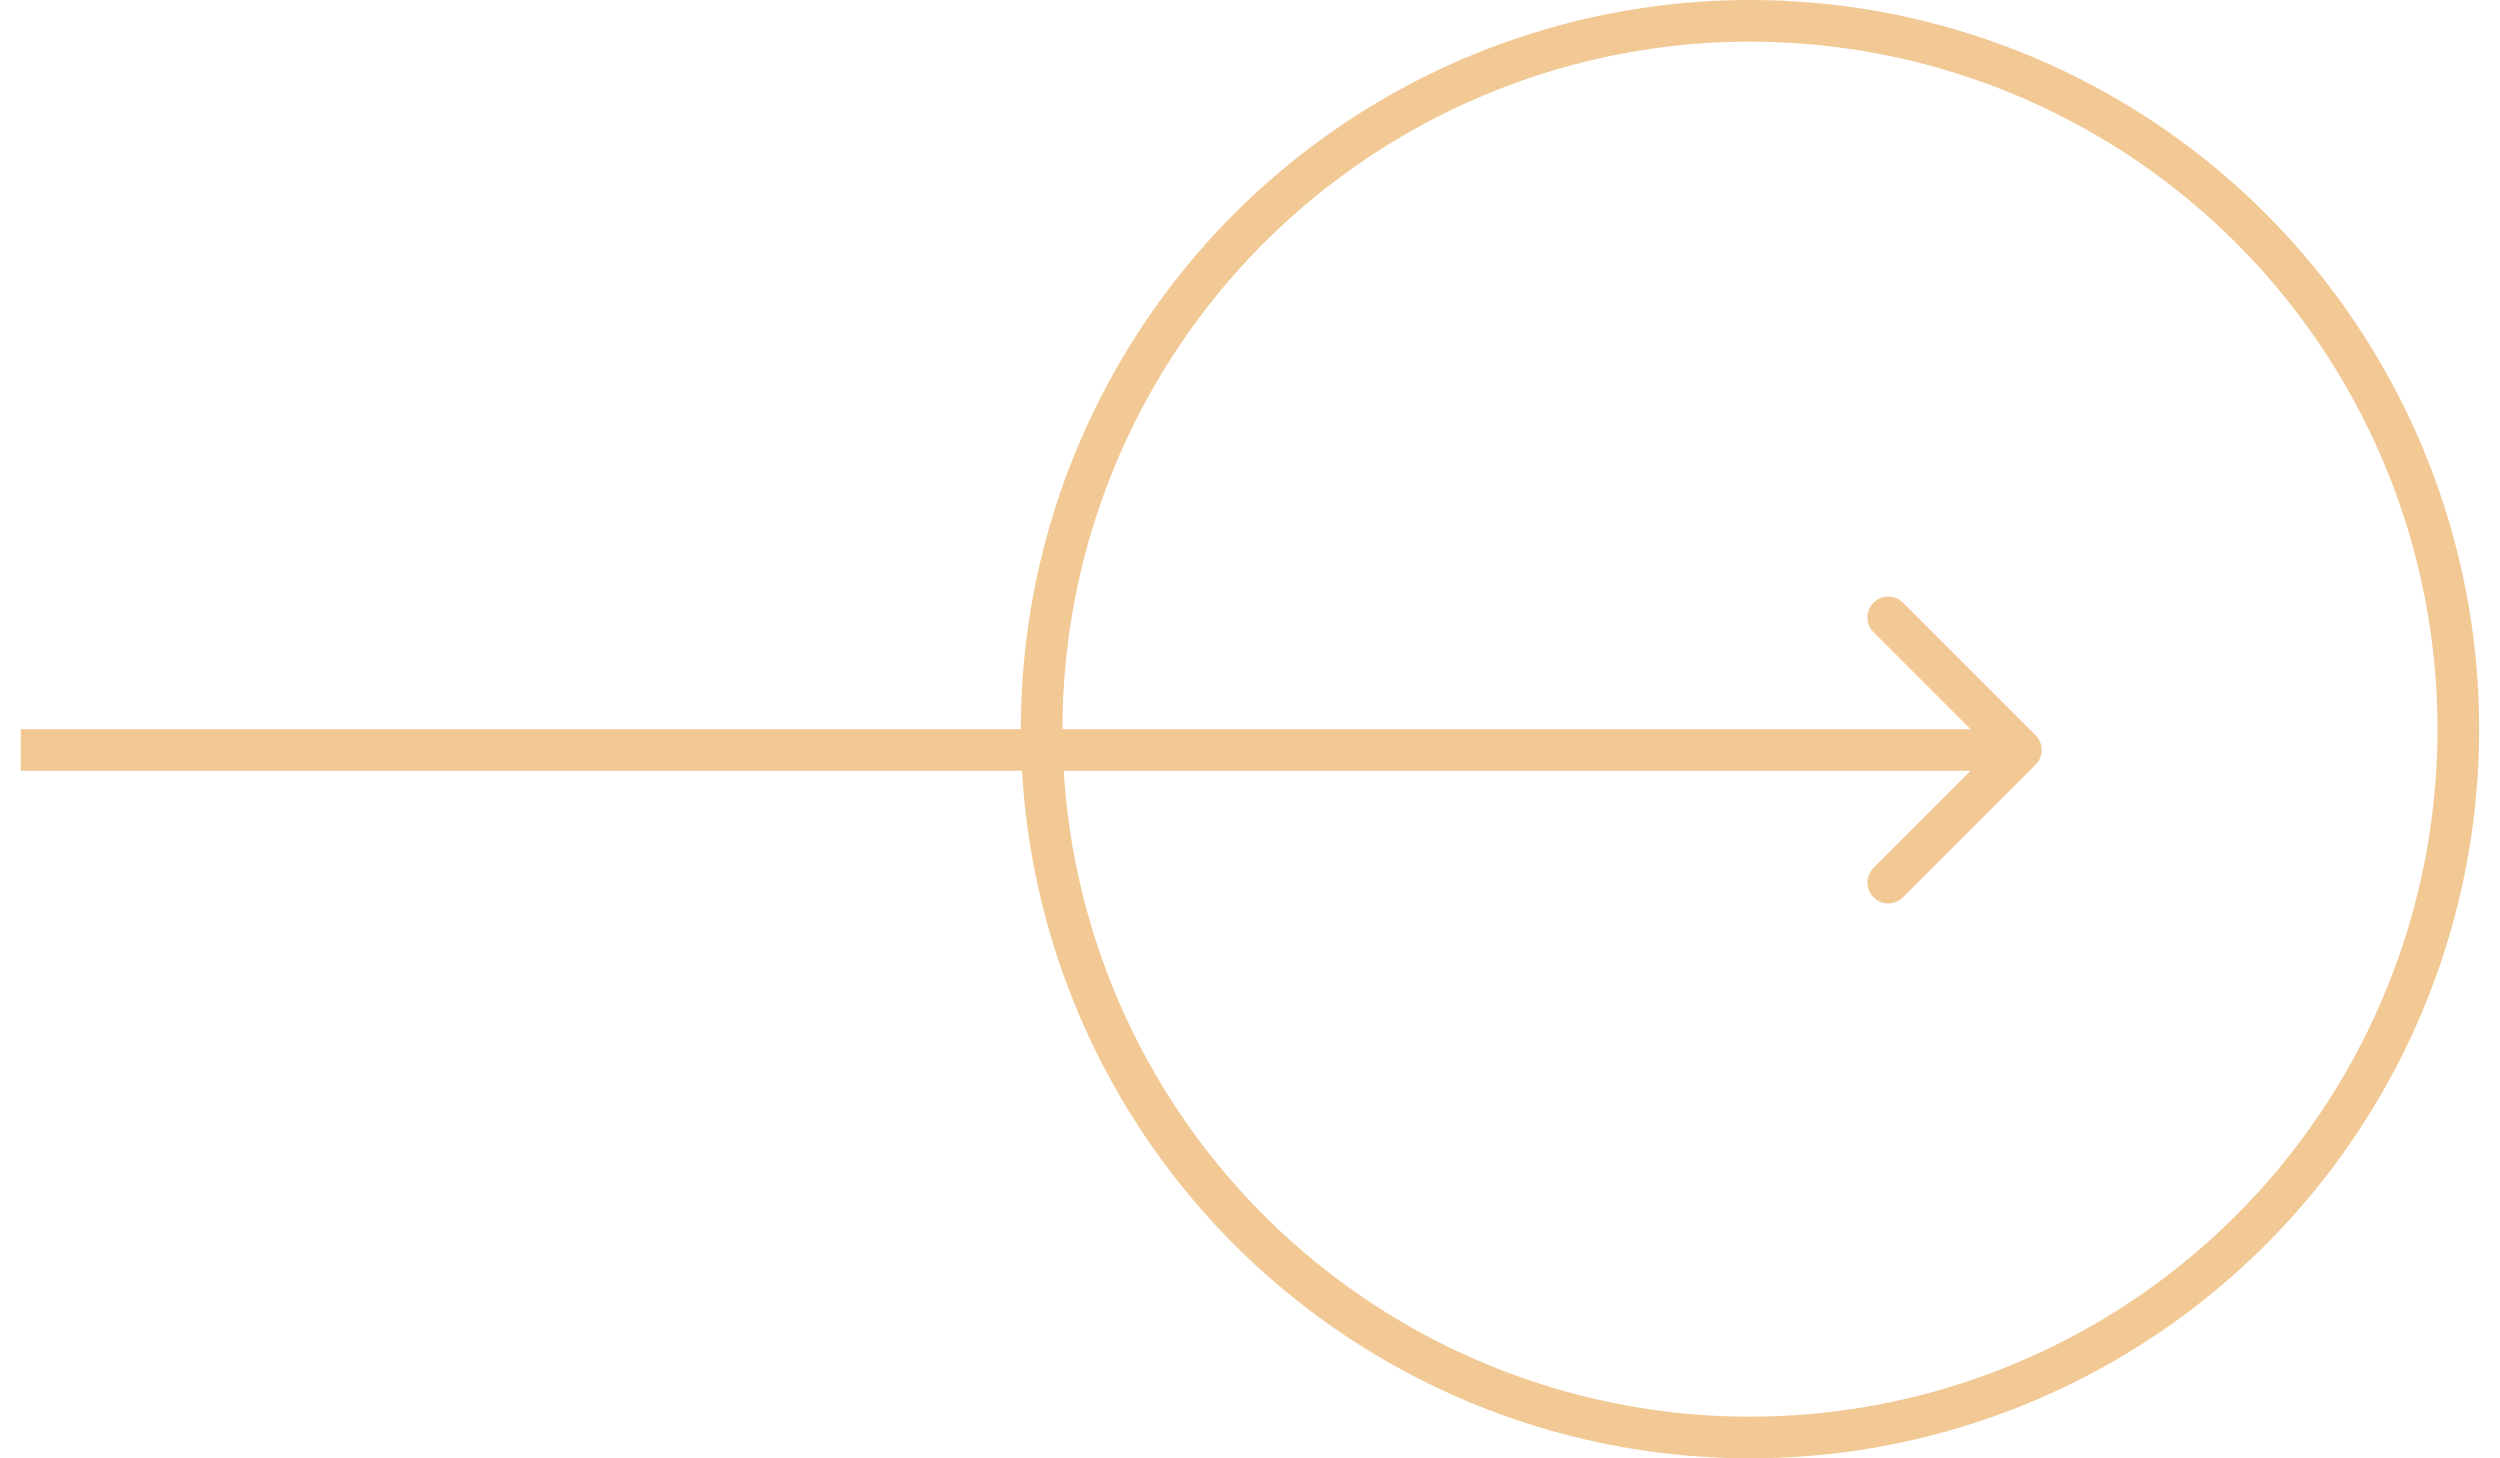 <svg width="60" height="35" viewBox="0 0 60 35" fill="none" xmlns="http://www.w3.org/2000/svg">
<circle cx="42" cy="17.5" r="17" stroke="#F2C995"/>
<path d="M48.854 18.354C49.049 18.158 49.049 17.842 48.854 17.646L45.672 14.464C45.476 14.269 45.16 14.269 44.965 14.464C44.769 14.66 44.769 14.976 44.965 15.172L47.793 18L44.965 20.828C44.769 21.024 44.769 21.34 44.965 21.535C45.16 21.731 45.476 21.731 45.672 21.535L48.854 18.354ZM0.5 18.5L48.5 18.5L48.5 17.5L0.5 17.5L0.5 18.5Z" fill="#F2C995"/>
</svg>
